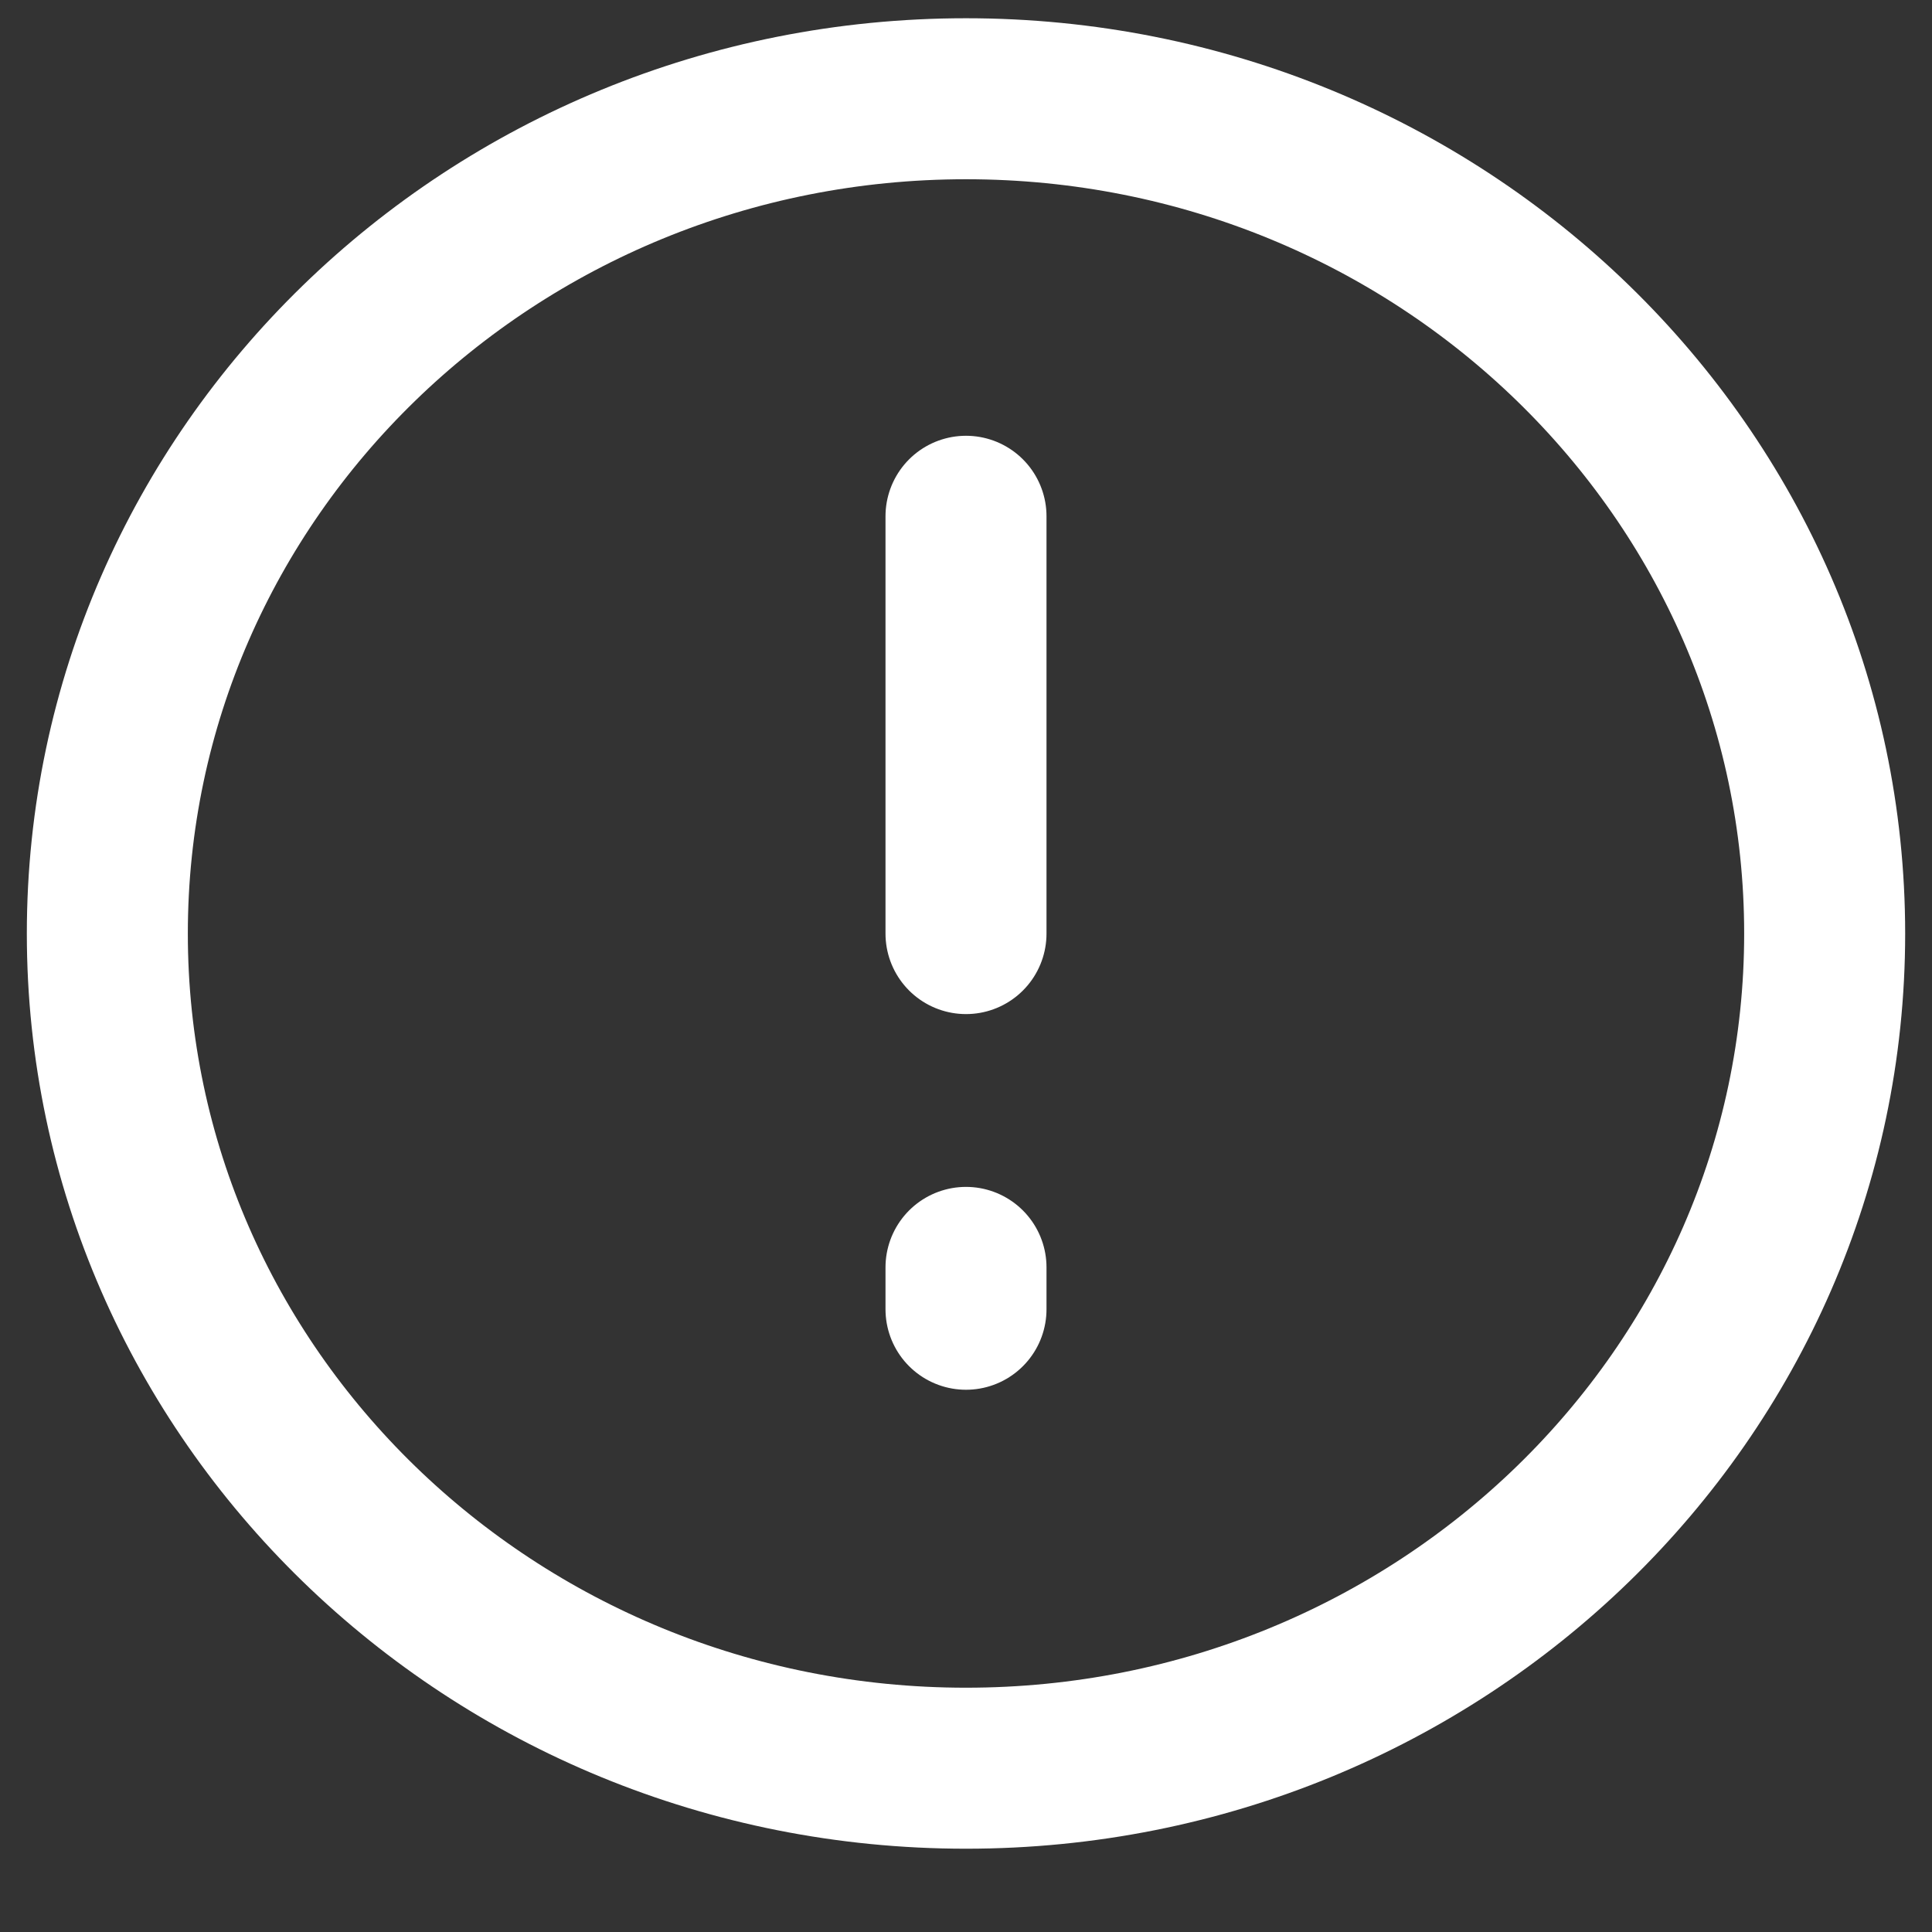 <svg width="18" height="18" fill="none" xmlns="http://www.w3.org/2000/svg"><rect width="100%" height="100%" fill="#333333" stroke="none"/><path d="M9 16.474c4.418 0 8-3.481 8-7.776S13.418.92 9 .92 1 4.403 1 8.698s3.582 7.776 8 7.776zM9 4.81v3.888m0 3.11v.39" stroke="#fff" stroke-width="1.5" stroke-linecap="round" stroke-linejoin="round"/></svg>